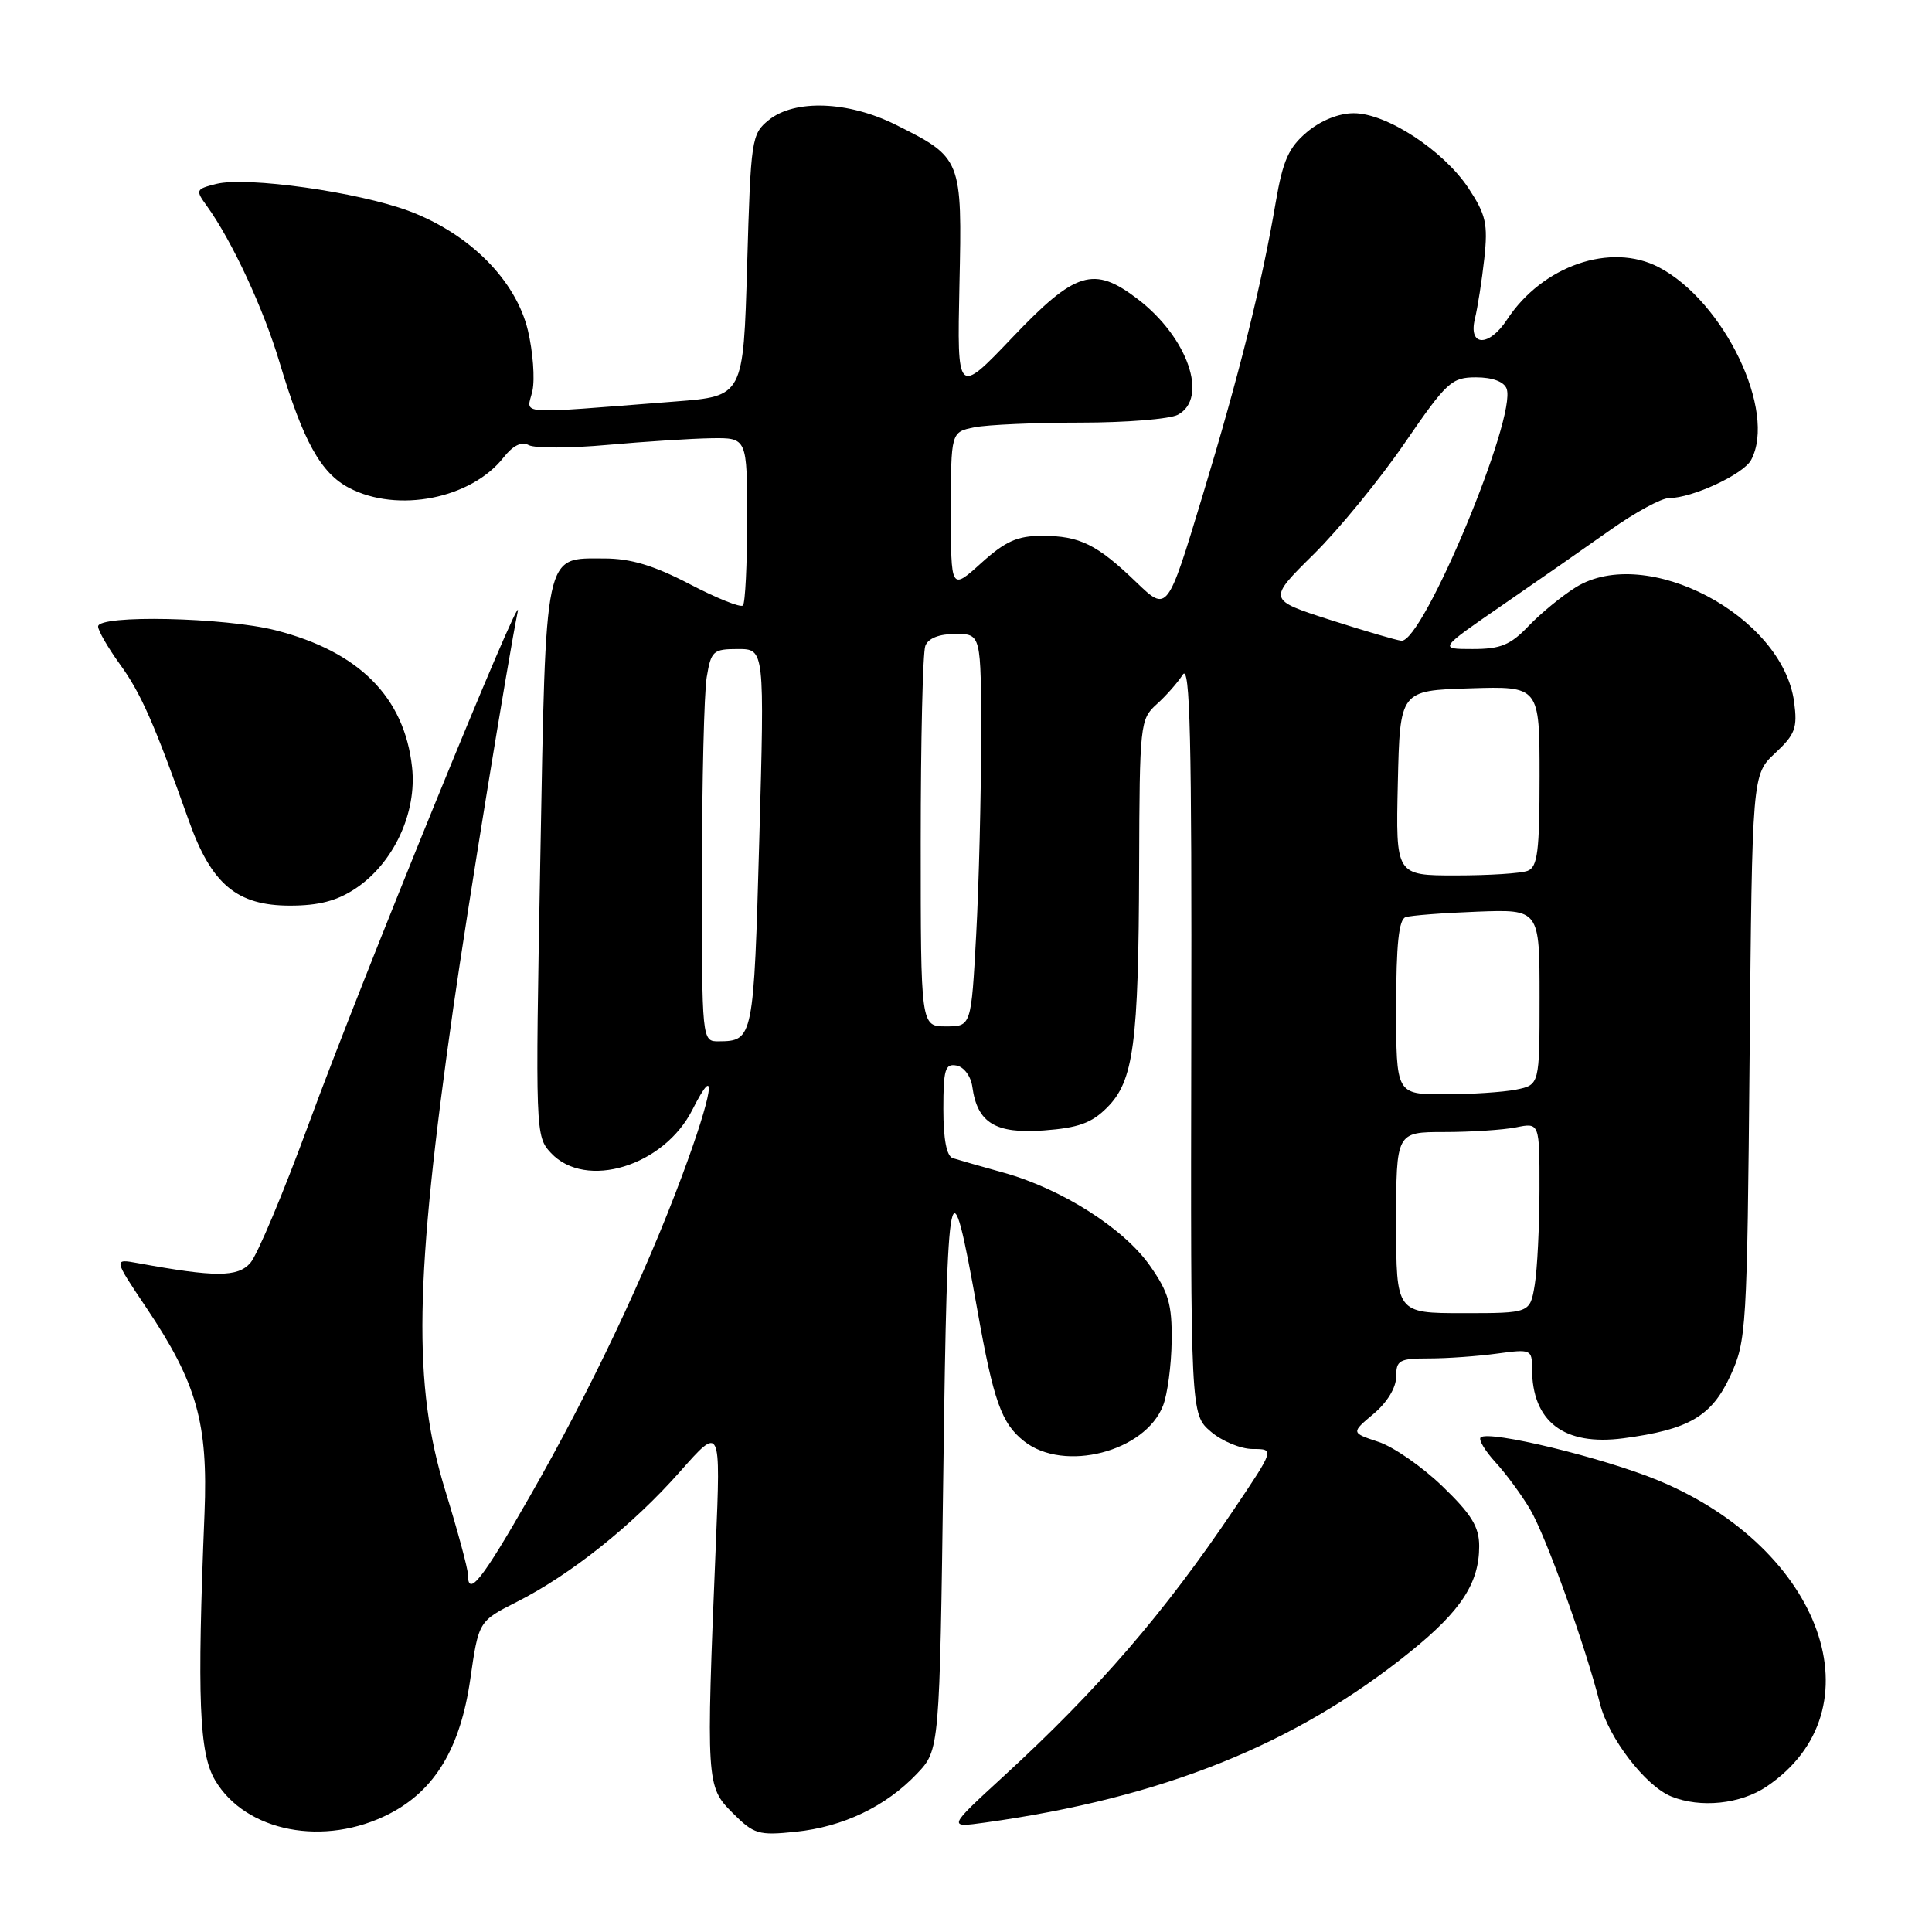 <?xml version="1.0" encoding="UTF-8" standalone="no"?>
<!DOCTYPE svg PUBLIC "-//W3C//DTD SVG 1.1//EN" "http://www.w3.org/Graphics/SVG/1.1/DTD/svg11.dtd" >
<svg xmlns="http://www.w3.org/2000/svg" xmlns:xlink="http://www.w3.org/1999/xlink" version="1.1" viewBox="0 0 256 256">
 <g >
 <path fill="currentColor"
d=" M 51.63 240.32 C 57.64 237.22 61.00 231.61 62.31 222.54 C 63.42 214.82 63.42 214.82 68.46 212.27 C 75.63 208.65 83.86 202.07 90.11 194.99 C 95.50 188.89 95.50 188.89 94.85 204.69 C 93.55 236.26 93.58 236.73 97.06 240.21 C 99.90 243.05 100.49 243.23 105.43 242.72 C 111.73 242.07 117.37 239.37 121.50 235.03 C 124.50 231.87 124.50 231.87 125.00 194.69 C 125.53 154.92 125.88 153.26 129.49 173.50 C 131.65 185.67 132.70 188.62 135.71 190.98 C 140.99 195.14 151.74 192.37 154.11 186.25 C 154.70 184.74 155.21 180.89 155.25 177.71 C 155.31 172.85 154.85 171.24 152.37 167.71 C 148.89 162.75 140.70 157.54 133.00 155.39 C 129.97 154.55 126.94 153.68 126.25 153.46 C 125.43 153.20 125.00 150.96 125.00 146.96 C 125.00 141.68 125.24 140.90 126.75 141.19 C 127.73 141.37 128.65 142.61 128.84 144.01 C 129.50 148.79 131.88 150.25 138.29 149.79 C 142.87 149.45 144.64 148.82 146.69 146.76 C 150.22 143.24 150.87 138.36 150.94 114.93 C 151.00 95.94 151.07 95.30 153.25 93.33 C 154.49 92.22 156.05 90.45 156.72 89.40 C 157.69 87.89 157.93 97.76 157.85 137.45 C 157.76 187.40 157.76 187.40 160.44 189.70 C 161.91 190.96 164.41 192.00 166.00 192.00 C 168.89 192.00 168.89 192.00 163.47 200.05 C 154.26 213.73 145.51 223.87 133.01 235.34 C 125.55 242.19 125.55 242.19 130.53 241.50 C 154.10 238.22 171.72 231.13 186.94 218.81 C 193.62 213.41 196.00 209.74 196.00 204.87 C 196.00 202.31 194.98 200.65 191.13 196.94 C 188.45 194.35 184.63 191.70 182.64 191.05 C 179.02 189.85 179.02 189.85 182.01 187.34 C 183.81 185.83 185.00 183.86 185.00 182.41 C 185.00 180.23 185.42 180.00 189.36 180.00 C 191.76 180.00 195.81 179.71 198.36 179.36 C 202.85 178.75 203.00 178.81 203.00 181.32 C 203.00 188.39 207.23 191.62 215.11 190.58 C 223.80 189.43 226.81 187.67 229.29 182.28 C 231.41 177.67 231.50 176.16 231.83 140.07 C 232.17 102.64 232.17 102.64 235.21 99.80 C 237.88 97.31 238.19 96.46 237.73 93.01 C 236.19 81.57 218.10 72.06 208.81 77.81 C 206.99 78.94 204.18 81.24 202.56 82.93 C 200.14 85.47 198.84 86.00 195.13 86.00 C 190.63 86.00 190.63 86.00 199.06 80.19 C 203.70 77.00 210.16 72.50 213.42 70.19 C 216.67 67.89 220.15 66.00 221.15 66.00 C 224.23 66.00 231.01 62.85 232.03 60.95 C 235.46 54.54 228.46 39.94 219.80 35.41 C 213.43 32.08 204.37 35.21 199.69 42.35 C 197.29 46.01 194.54 45.94 195.43 42.25 C 195.80 40.74 196.36 37.13 196.68 34.24 C 197.17 29.66 196.90 28.45 194.58 24.93 C 191.26 19.93 183.73 15.00 179.38 15.00 C 177.40 15.00 175.01 15.96 173.18 17.50 C 170.76 19.54 169.99 21.26 169.05 26.75 C 167.18 37.73 164.24 49.54 159.31 65.80 C 154.68 81.10 154.68 81.10 150.59 77.17 C 145.35 72.12 143.07 71.00 138.07 71.00 C 134.81 71.00 133.22 71.71 130.00 74.62 C 126.00 78.23 126.00 78.23 126.00 67.74 C 126.00 57.25 126.00 57.25 129.12 56.62 C 130.84 56.28 137.17 56.00 143.19 56.00 C 149.21 56.00 155.00 55.53 156.07 54.96 C 160.19 52.76 157.38 44.68 150.74 39.62 C 144.94 35.19 142.51 35.93 134.16 44.70 C 126.82 52.40 126.82 52.40 127.13 37.78 C 127.50 21.02 127.45 20.90 118.67 16.52 C 112.39 13.39 105.29 13.13 101.86 15.91 C 99.58 17.75 99.48 18.43 99.00 35.16 C 98.50 52.50 98.50 52.50 89.50 53.20 C 67.71 54.89 69.83 55.04 70.55 51.79 C 70.89 50.21 70.62 46.60 69.95 43.78 C 68.35 37.13 62.24 30.99 54.22 27.97 C 47.47 25.44 32.70 23.36 28.65 24.37 C 25.93 25.06 25.88 25.18 27.41 27.29 C 30.74 31.91 34.90 40.85 37.05 48.04 C 40.18 58.49 42.51 62.69 46.26 64.65 C 52.68 68.01 62.42 66.09 66.72 60.62 C 67.98 59.02 69.11 58.47 70.06 58.98 C 70.85 59.41 75.55 59.40 80.50 58.95 C 85.45 58.51 91.64 58.11 94.25 58.07 C 99.00 58.00 99.00 58.00 99.00 68.83 C 99.00 74.79 98.75 79.92 98.44 80.23 C 98.13 80.54 94.95 79.26 91.37 77.39 C 86.62 74.92 83.56 74.00 80.08 74.00 C 72.04 74.00 72.35 72.51 71.59 114.02 C 70.93 150.07 70.95 150.57 73.00 152.77 C 77.60 157.70 87.97 154.53 91.75 147.04 C 95.17 140.27 94.44 144.90 90.38 155.79 C 85.44 169.05 78.24 184.22 70.22 198.25 C 63.83 209.42 62.00 211.73 62.00 208.62 C 62.00 207.87 60.65 202.86 59.00 197.50 C 54.69 183.48 54.92 169.68 60.07 133.50 C 61.89 120.76 67.36 87.08 68.61 81.00 C 69.38 77.21 47.77 130.21 40.88 149.00 C 37.55 158.07 34.08 166.34 33.16 167.36 C 31.48 169.25 28.52 169.25 18.26 167.37 C 15.03 166.78 15.03 166.78 19.41 173.31 C 26.08 183.25 27.58 188.56 27.10 200.50 C 26.10 225.18 26.39 232.31 28.50 235.89 C 32.56 242.76 43.02 244.77 51.63 240.32 Z  M 234.08 236.73 C 249.11 226.59 241.56 205.23 219.74 196.17 C 212.45 193.15 197.21 189.46 196.19 190.47 C 195.89 190.78 196.78 192.25 198.16 193.76 C 199.55 195.27 201.61 198.07 202.75 200.00 C 204.85 203.56 210.05 218.02 212.01 225.76 C 213.15 230.30 218.04 236.66 221.45 238.04 C 225.32 239.61 230.62 239.06 234.08 236.73 Z  M 47.10 117.74 C 52.15 114.39 55.27 107.69 54.60 101.65 C 53.58 92.37 47.59 86.35 36.54 83.52 C 29.81 81.80 13.00 81.43 13.00 83.01 C 13.00 83.56 14.29 85.80 15.87 87.99 C 18.67 91.84 20.42 95.81 25.03 108.77 C 28.02 117.18 31.39 120.00 38.43 120.00 C 42.24 120.00 44.65 119.37 47.10 117.74 Z  M 185.00 162.00 C 185.00 150.00 185.00 150.00 191.38 150.00 C 194.88 150.00 199.16 149.72 200.88 149.38 C 204.00 148.75 204.00 148.75 203.99 157.62 C 203.98 162.51 203.70 168.19 203.36 170.25 C 202.74 174.00 202.74 174.00 193.87 174.00 C 185.00 174.00 185.00 174.00 185.00 162.00 Z  M 185.00 133.47 C 185.00 125.13 185.35 121.82 186.25 121.53 C 186.94 121.30 191.21 120.97 195.75 120.80 C 204.00 120.49 204.00 120.49 204.00 132.12 C 204.00 143.75 204.00 143.75 200.88 144.38 C 199.16 144.72 194.88 145.00 191.38 145.00 C 185.00 145.00 185.00 145.00 185.00 133.47 Z  M 93.01 115.75 C 93.02 103.51 93.30 91.81 93.64 89.75 C 94.22 86.24 94.49 86.00 97.79 86.00 C 101.31 86.00 101.31 86.00 100.61 111.22 C 99.88 137.63 99.81 137.95 95.25 137.98 C 93.00 138.00 93.00 138.00 93.01 115.75 Z  M 122.00 111.58 C 122.00 98.15 122.27 86.45 122.61 85.58 C 123.00 84.57 124.44 84.00 126.61 84.00 C 130.00 84.00 130.00 84.00 130.00 97.84 C 130.00 105.46 129.71 117.16 129.35 123.84 C 128.69 136.00 128.69 136.00 125.35 136.00 C 122.00 136.00 122.00 136.00 122.00 111.58 Z  M 185.22 103.75 C 185.50 91.50 185.50 91.50 194.75 91.21 C 204.00 90.92 204.00 90.92 204.00 102.86 C 204.00 112.81 203.74 114.89 202.42 115.39 C 201.55 115.73 197.26 116.00 192.89 116.00 C 184.94 116.00 184.94 116.00 185.22 103.75 Z  M 176.23 82.13 C 167.97 79.47 167.97 79.47 174.03 73.48 C 177.37 70.19 182.80 63.56 186.10 58.75 C 191.71 50.58 192.34 50.00 195.59 50.00 C 197.74 50.00 199.28 50.57 199.63 51.49 C 201.05 55.18 188.55 85.15 185.69 84.90 C 185.04 84.84 180.78 83.59 176.23 82.13 Z "/>
</g>
</svg>